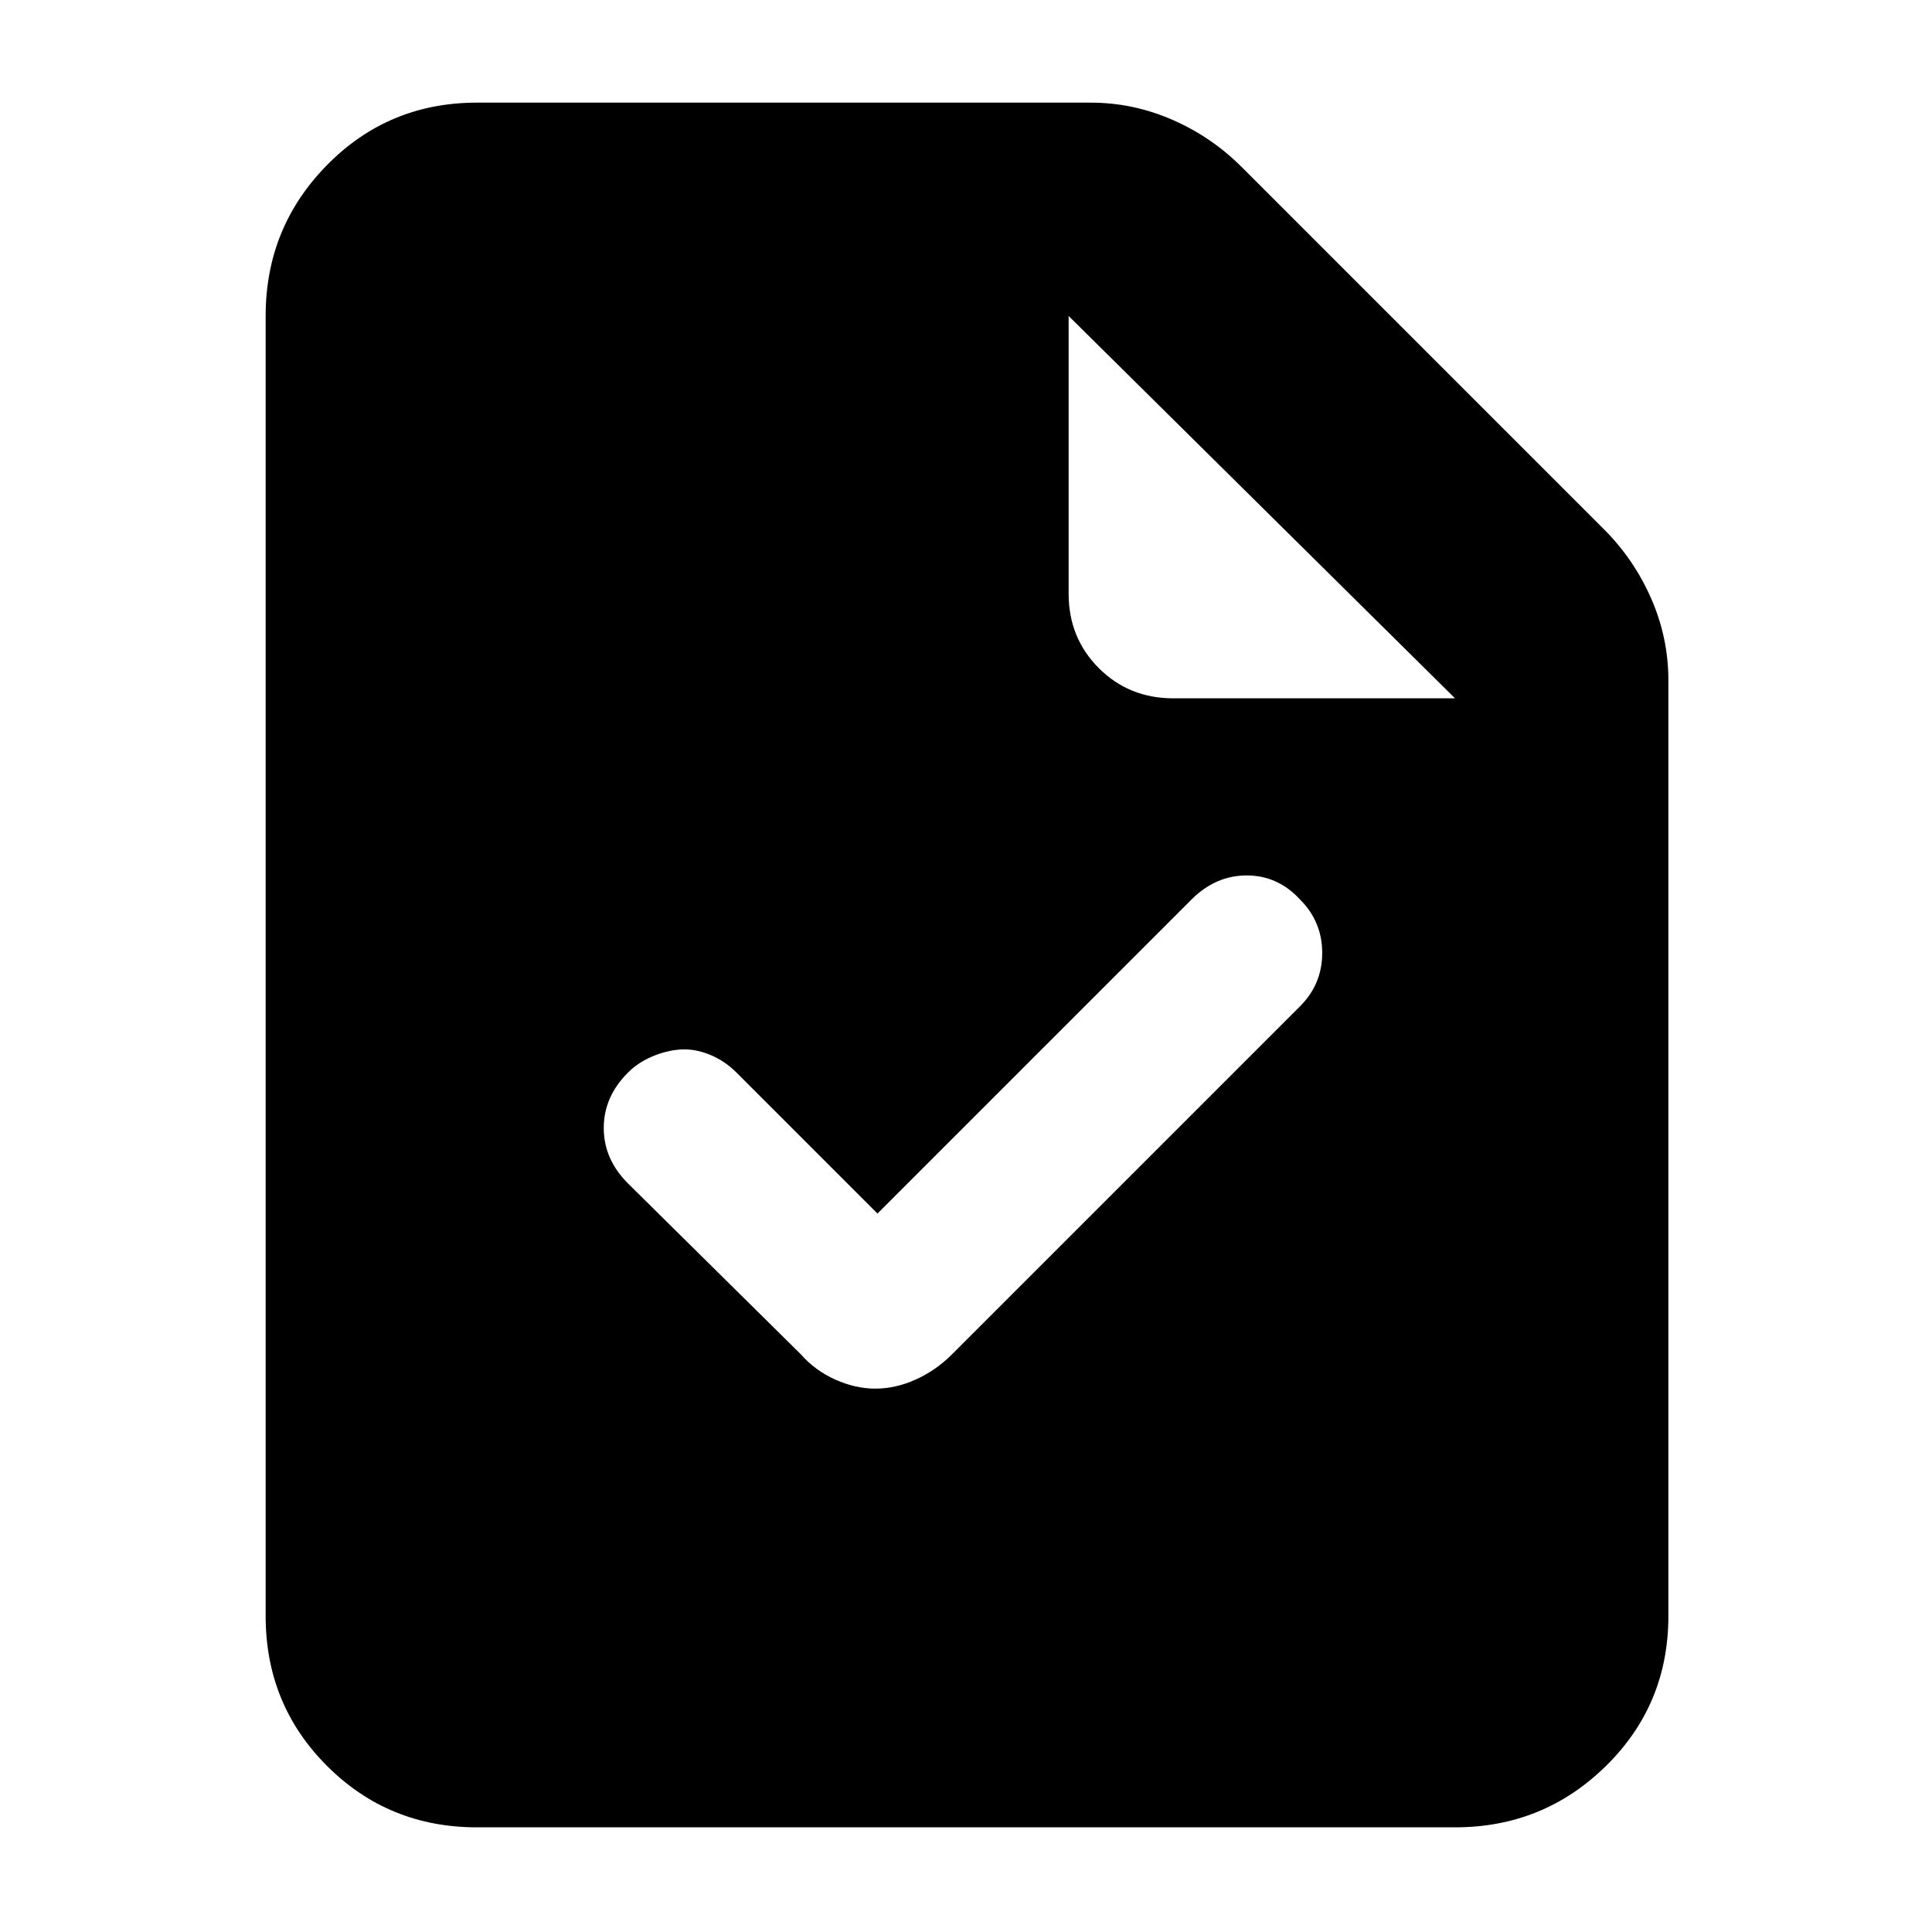 <svg xmlns="http://www.w3.org/2000/svg" height="40" width="40"><path d="M9.875 37.833q-1.833 0-3.104-1.271Q5.5 35.292 5.5 33.458V6.542q0-1.834 1.271-3.125 1.271-1.292 3.104-1.292h12.708q.875 0 1.688.354.812.354 1.437.979l7.5 7.5q.625.625.98 1.438.354.812.354 1.687v19.375q0 1.834-1.292 3.104-1.292 1.271-3.125 1.271Zm12.25-25.541q0 .916.625 1.541.625.625 1.542.625h5.833l-8-7.916Zm-3.958 12.833-2.917-2.917q-.25-.25-.562-.375-.313-.125-.605-.104-.291.021-.583.146-.292.125-.5.333-.5.5-.5 1.146 0 .646.5 1.146l3.583 3.542q.292.333.709.52.416.188.833.188t.833-.188q.417-.187.75-.52l7.209-7.209q.458-.458.458-1.104 0-.646-.458-1.104-.459-.5-1.105-.5-.645 0-1.145.5Z"/></svg>